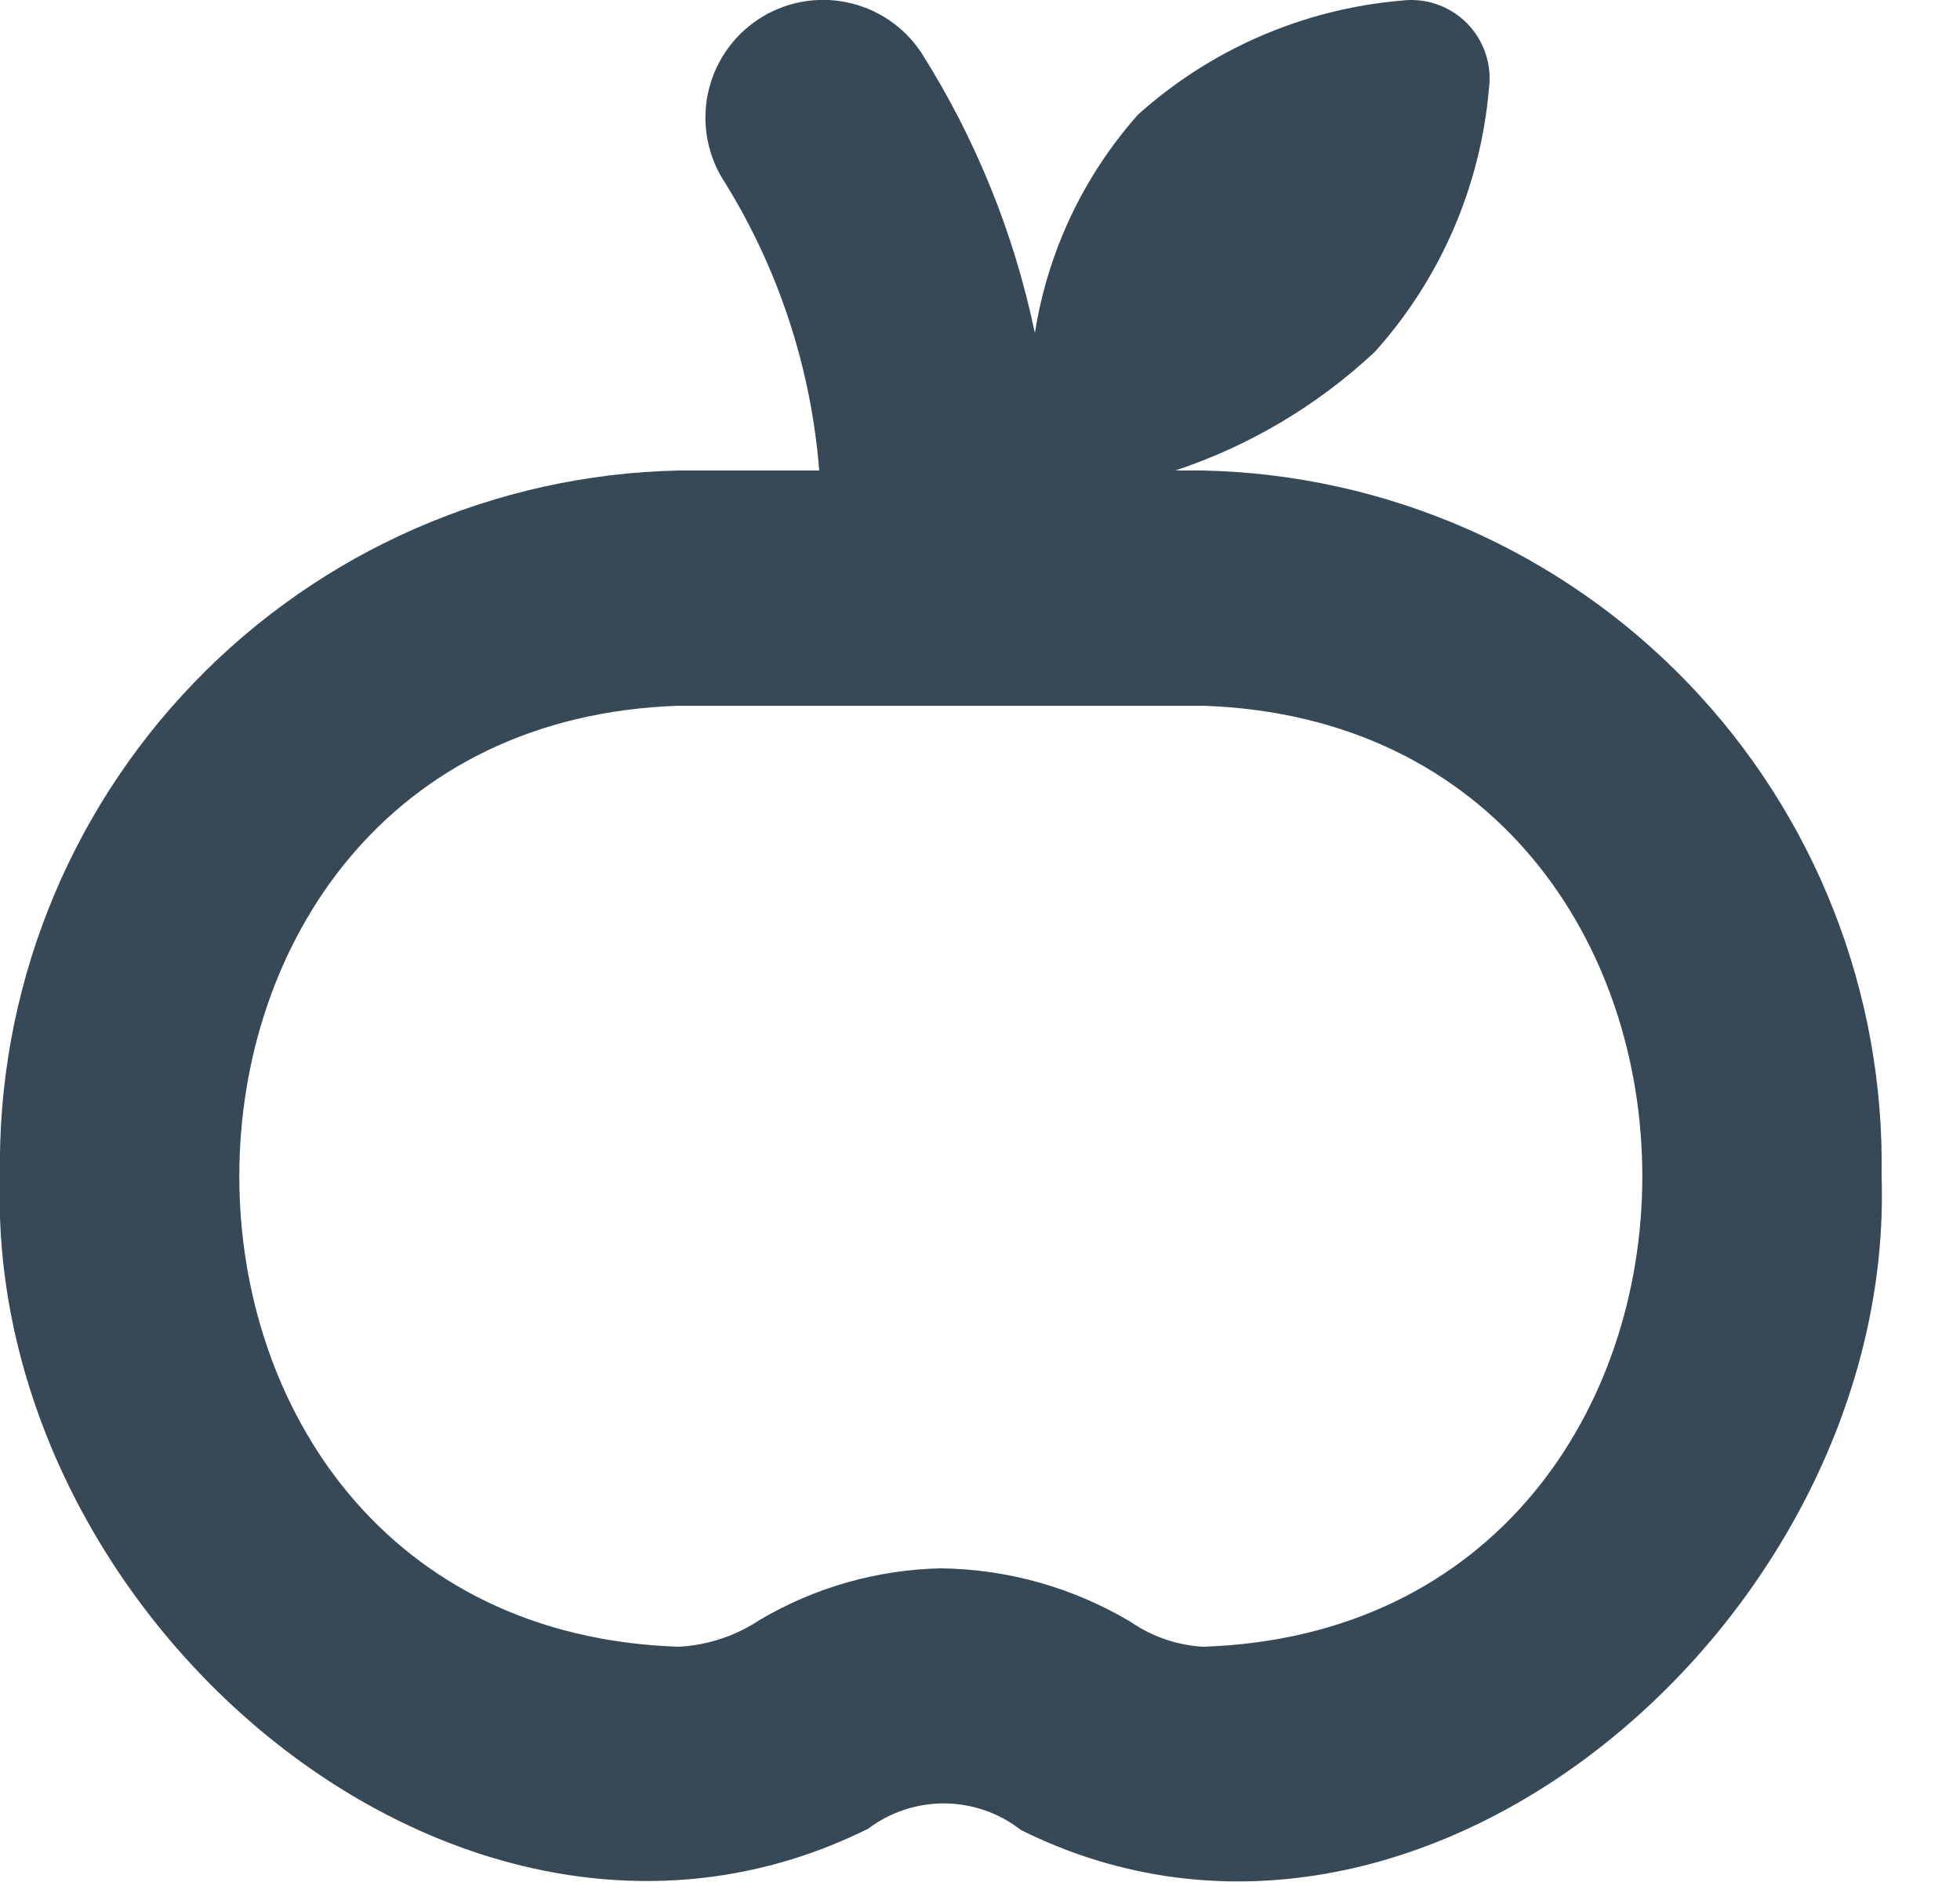 <svg width="50" height="48" viewBox="0 0 50 48" fill="none" xmlns="http://www.w3.org/2000/svg" xmlns:xlink="http://www.w3.org/1999/xlink">
<path d="M30.682,12L29.984,12C31.881,11.369 33.619,10.335 35.078,8.968C36.749,7.105 37.769,4.75 37.984,2.256C38.023,1.953 37.993,1.644 37.894,1.355C37.795,1.065 37.631,0.802 37.415,0.585C37.199,0.369 36.935,0.205 36.646,0.107C36.356,0.008 36.048,-0.023 35.744,0.016C33.251,0.231 30.895,1.251 29.032,2.922C27.639,4.49 26.725,6.424 26.4,8.496C25.871,5.955 24.888,3.529 23.498,1.336C23.057,0.673 22.37,0.213 21.589,0.056C20.808,-0.101 19.997,0.059 19.334,0.5C18.671,0.942 18.211,1.628 18.054,2.409C17.897,3.19 18.057,4.001 18.498,4.664C19.87,6.884 20.693,9.399 20.898,12L17.318,12C12.637,12.098 8.186,14.047 4.94,17.421C1.693,20.795 -0.083,25.319 0,30C-0.388,41.31 11.866,51.754 22.148,46.64C22.711,46.216 23.398,45.99 24.102,45.996C24.806,46.002 25.489,46.24 26.044,46.674C36.276,51.764 48.362,41.156 48,30C48.083,25.319 46.307,20.795 43.061,17.421C39.815,14.047 35.363,12.098 30.682,12L30.682,12ZM30.682,42C30.026,41.96 29.393,41.742 28.85,41.37C27.383,40.493 25.71,40.02 24,40C22.374,40.035 20.785,40.487 19.384,41.314C18.769,41.723 18.056,41.96 17.318,42C2.364,41.508 2.37,18.488 17.318,18L30.682,18C45.64,18.494 45.628,41.512 30.682,42Z" fill="#374957"/>
</svg>
